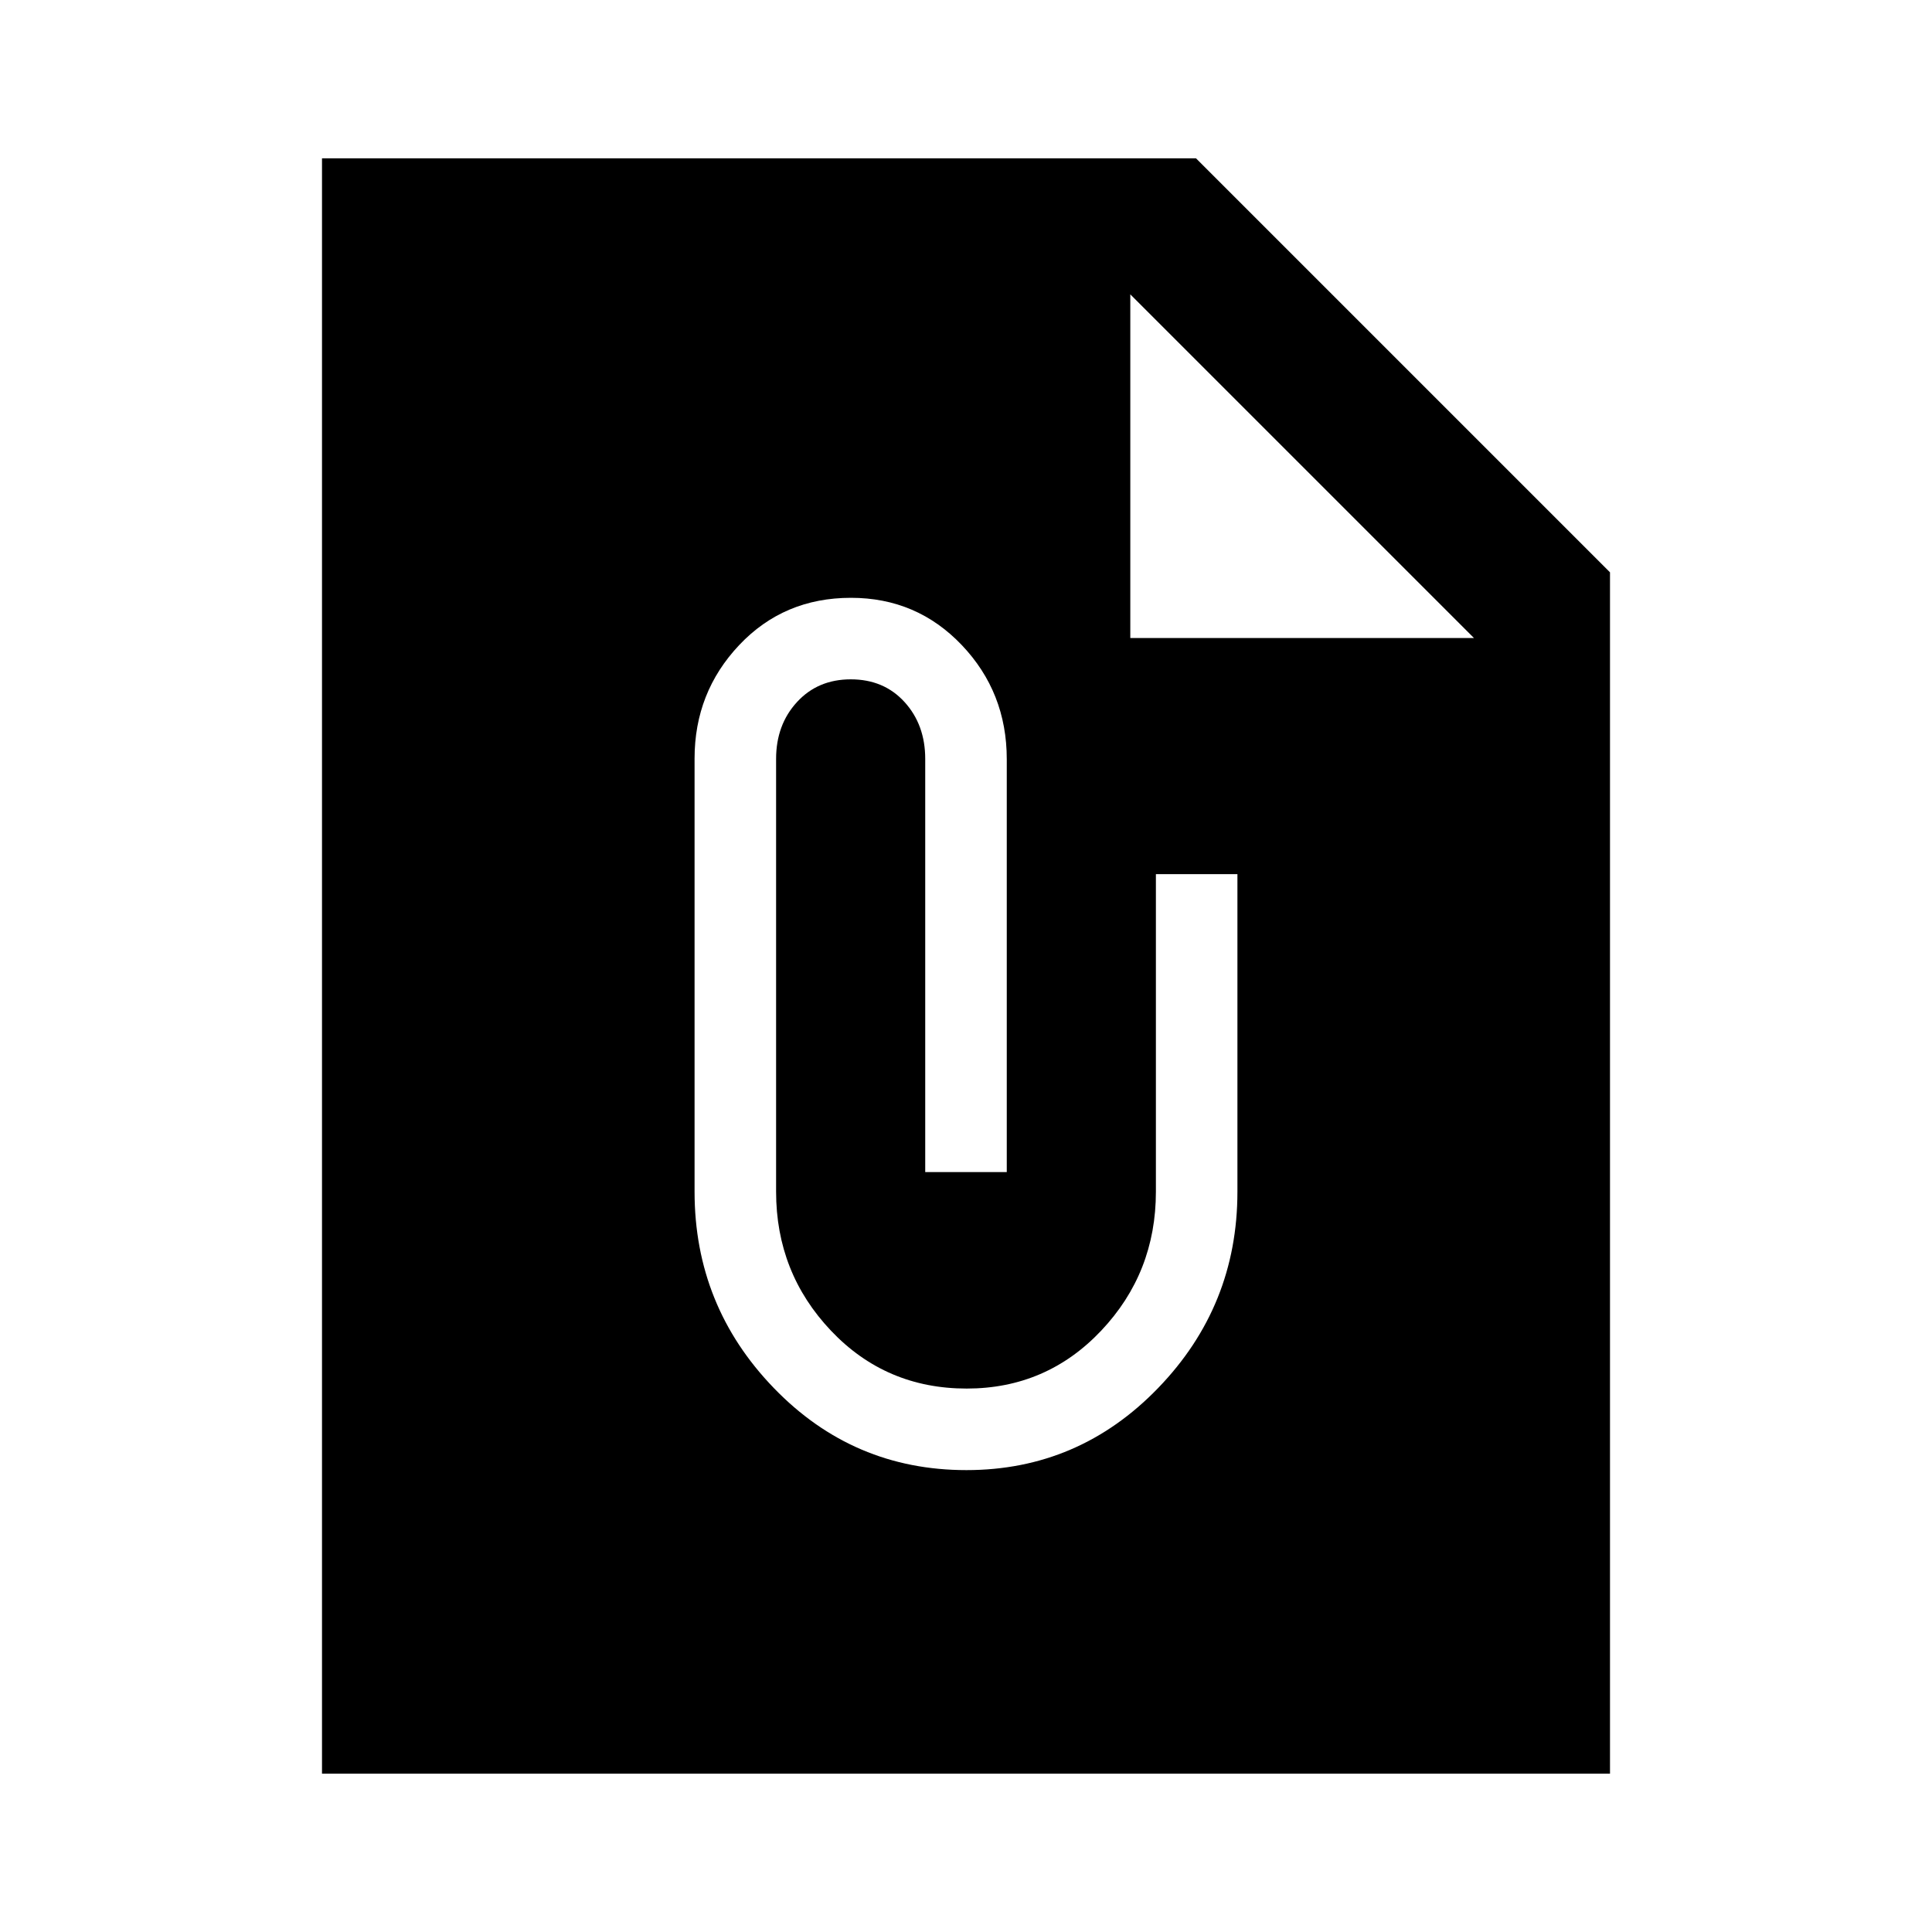 <svg xmlns="http://www.w3.org/2000/svg" height="40" viewBox="0 -960 960 960" width="40"><path d="M480.2-229.51q55.85 0 95.26-40.78 39.41-40.77 39.41-97.56v-157.79h-40.51v157.79q0 40.29-27.19 69.06-27.2 28.76-66.84 28.76-40.16 0-67.42-28.76-27.27-28.77-27.27-69.06v-215.06q0-16.92 10.36-28.22 10.37-11.31 26.75-11.31 16.48 0 26.74 11.31 10.25 11.3 10.25 28.22v205.32h40.52v-205.17q0-33.22-22.36-56.71-22.36-23.48-55.05-23.48-33.36 0-55.54 23.48-22.18 23.49-22.18 56.39v215.23q0 56.79 39.39 97.56 39.39 40.78 95.68 40.78ZM160-78.67v-802.66h434.28L800-675.61v596.94H160Zm401.64-735.07v170.77h170.77L561.64-813.74Z"/></svg>